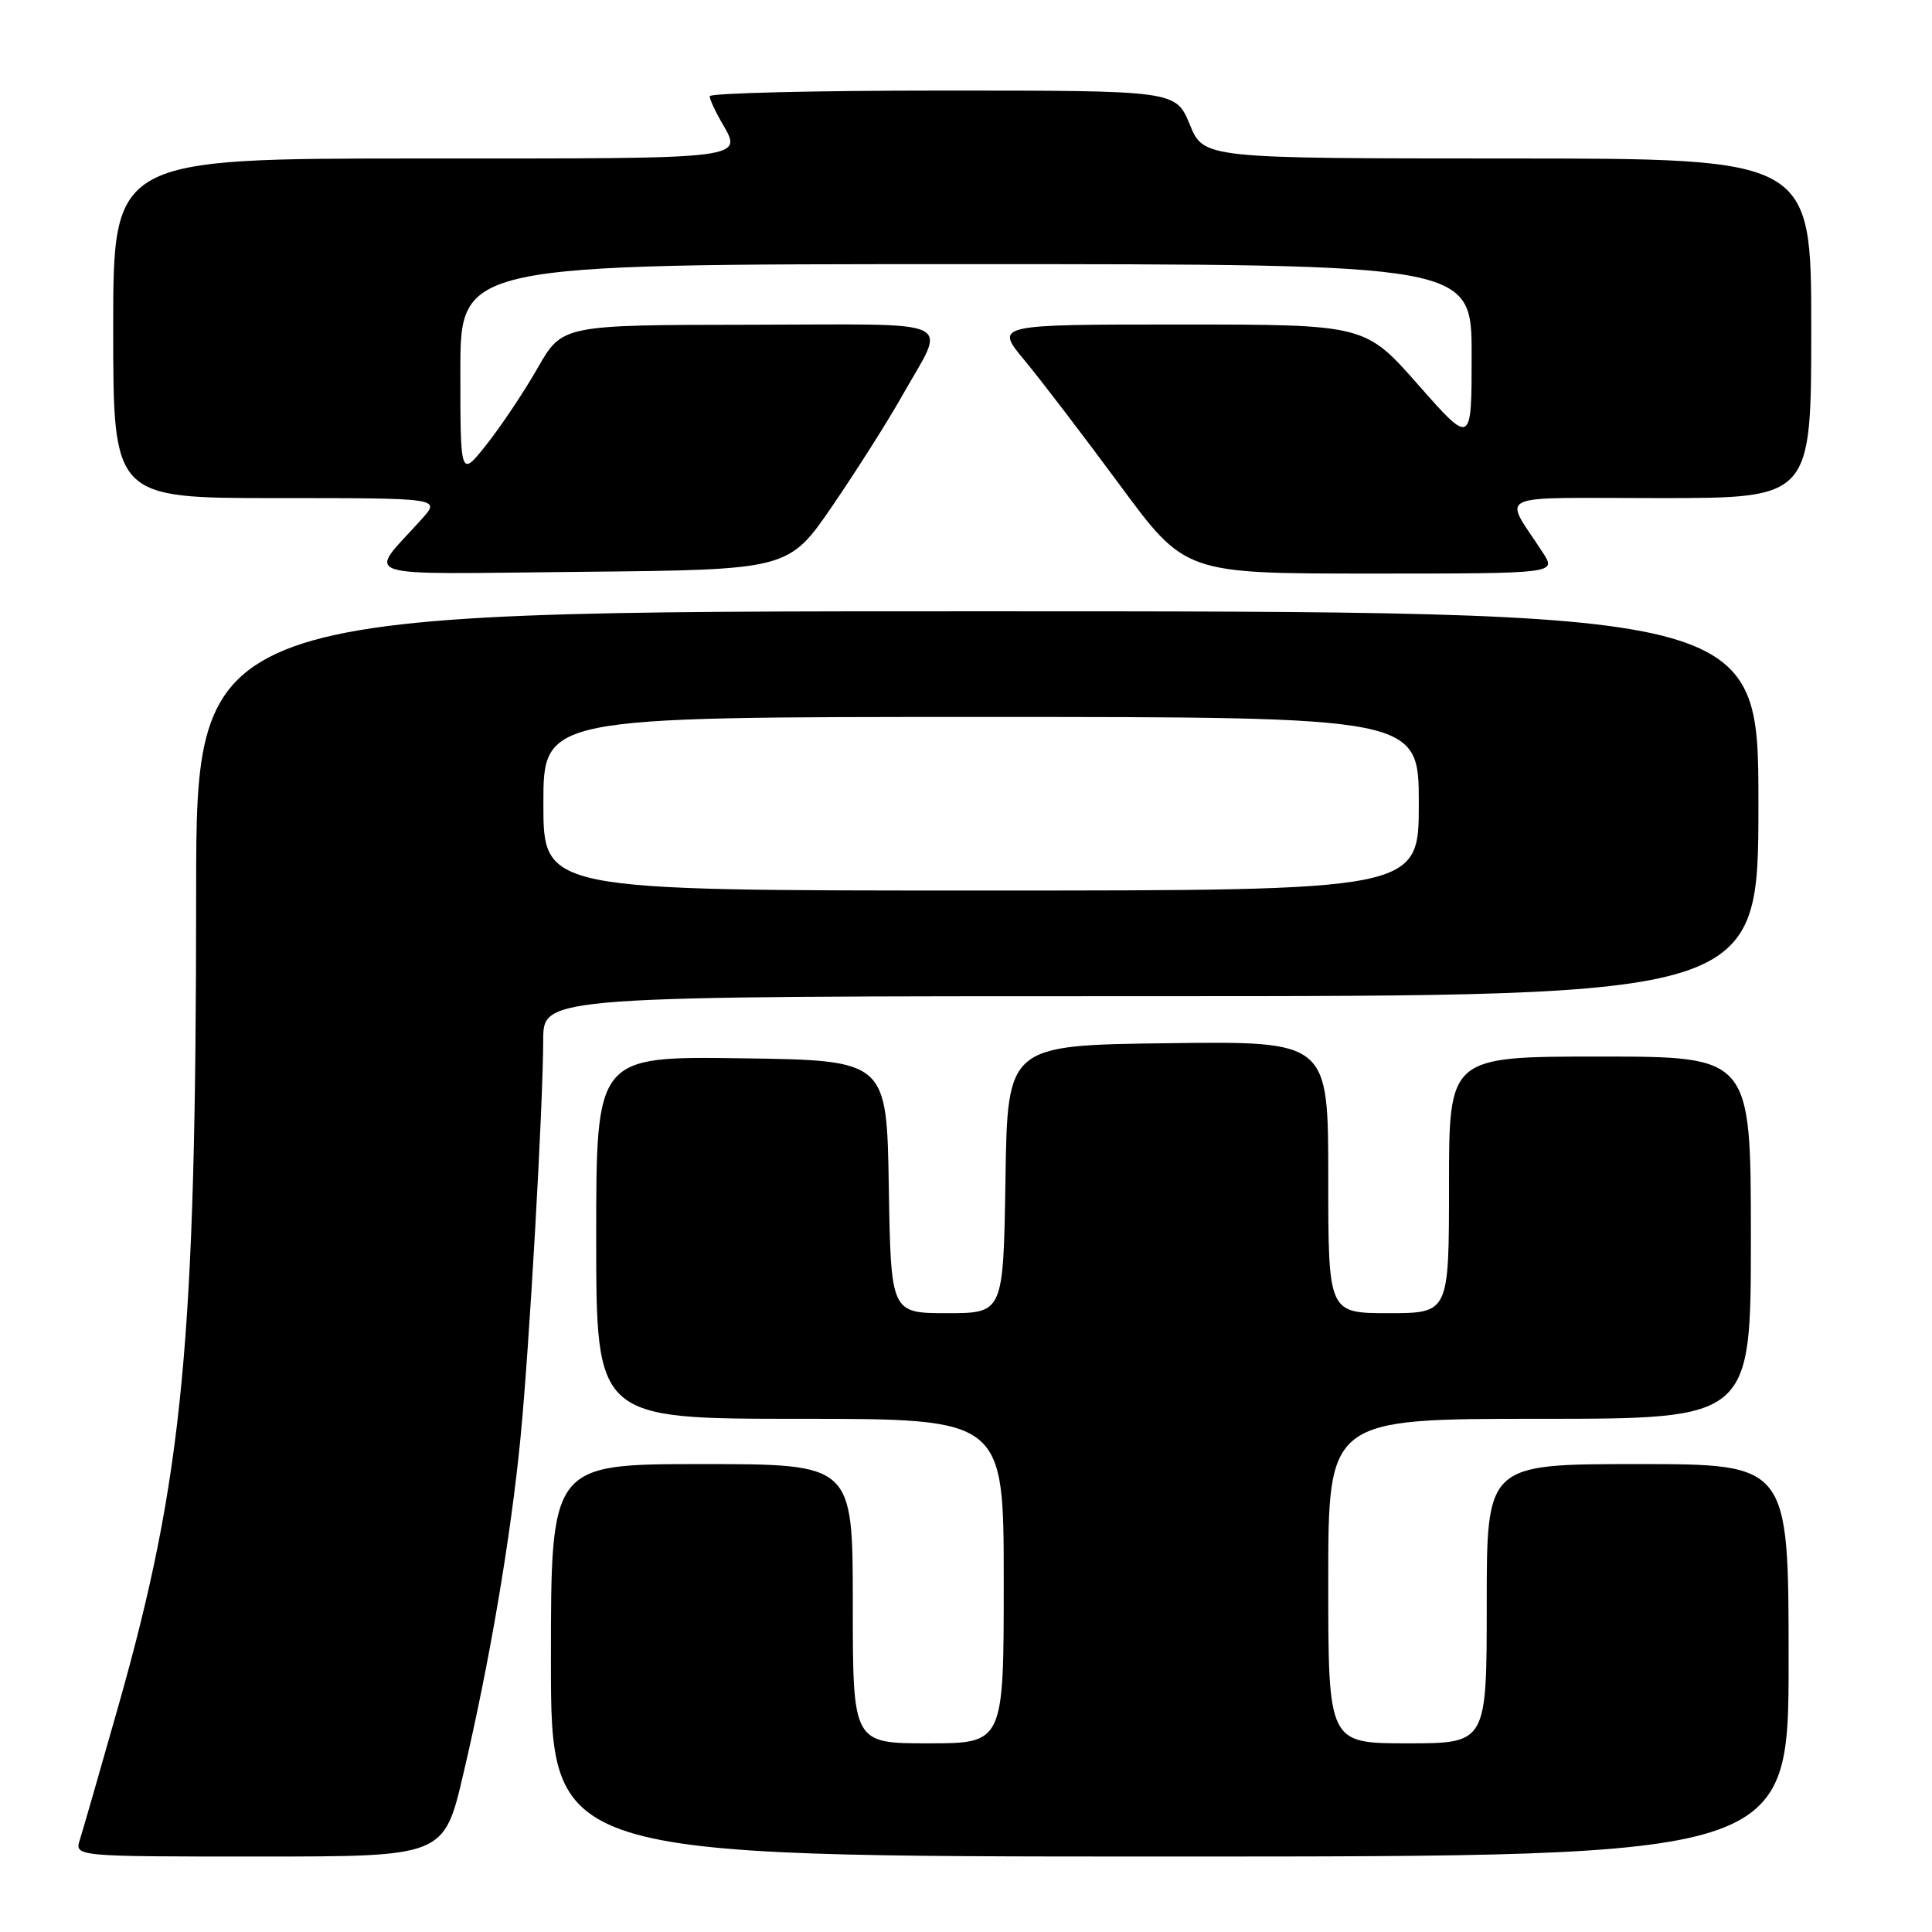 <?xml version="1.0" encoding="UTF-8" standalone="no"?>
<!DOCTYPE svg PUBLIC "-//W3C//DTD SVG 1.1//EN" "http://www.w3.org/Graphics/SVG/1.1/DTD/svg11.dtd" >
<svg xmlns="http://www.w3.org/2000/svg" xmlns:xlink="http://www.w3.org/1999/xlink" version="1.1" viewBox="0 0 256 256">
 <g >
 <path fill="currentColor"
d=" M 61.39 235.07 C 64.88 220.23 67.68 203.71 68.97 190.50 C 70.15 178.39 71.95 146.79 71.98 137.75 C 72.00 132.00 72.00 132.00 152.50 132.00 C 233.00 132.00 233.00 132.00 233.00 106.50 C 233.00 81.00 233.00 81.00 129.50 81.00 C 26.00 81.00 26.00 81.00 25.99 118.25 C 25.98 177.90 24.27 195.73 15.70 226.00 C 13.28 234.53 10.98 242.51 10.59 243.75 C 9.87 246.00 9.87 246.00 34.35 246.00 C 58.83 246.00 58.83 246.00 61.39 235.07 Z  M 237.00 220.00 C 237.00 194.00 237.00 194.00 217.00 194.00 C 197.00 194.00 197.00 194.00 197.00 212.50 C 197.00 231.00 197.00 231.00 186.50 231.00 C 176.00 231.00 176.00 231.00 176.00 209.50 C 176.00 188.00 176.00 188.00 204.00 188.00 C 232.00 188.00 232.00 188.00 232.00 164.00 C 232.00 140.00 232.00 140.00 212.00 140.00 C 192.00 140.00 192.00 140.00 192.00 157.00 C 192.00 174.00 192.00 174.00 184.00 174.00 C 176.00 174.00 176.00 174.00 176.00 155.98 C 176.00 137.96 176.00 137.96 154.75 138.23 C 133.50 138.50 133.50 138.50 133.23 156.25 C 132.95 174.00 132.95 174.00 125.50 174.00 C 118.05 174.00 118.05 174.00 117.77 157.25 C 117.50 140.50 117.50 140.50 98.25 140.23 C 79.00 139.96 79.00 139.96 79.00 163.98 C 79.00 188.00 79.00 188.00 106.00 188.00 C 133.00 188.00 133.00 188.00 133.00 209.50 C 133.00 231.00 133.00 231.00 123.00 231.00 C 113.00 231.00 113.00 231.00 113.00 212.50 C 113.00 194.00 113.00 194.00 93.00 194.00 C 73.00 194.00 73.00 194.00 73.00 220.00 C 73.00 246.00 73.00 246.00 155.00 246.00 C 237.00 246.00 237.00 246.00 237.00 220.00 Z  M 110.32 67.00 C 113.51 62.33 117.65 55.80 119.51 52.50 C 125.44 41.95 127.65 43.00 99.36 43.03 C 74.50 43.06 74.50 43.06 71.23 48.78 C 69.43 51.93 66.39 56.48 64.48 58.89 C 61.00 63.28 61.00 63.28 61.00 49.14 C 61.00 35.00 61.00 35.00 128.00 35.00 C 195.00 35.00 195.00 35.00 195.00 47.01 C 195.00 59.01 195.00 59.01 187.94 51.01 C 180.89 43.00 180.89 43.00 156.35 43.00 C 131.81 43.00 131.81 43.00 135.76 47.75 C 137.93 50.36 143.60 57.79 148.37 64.25 C 157.03 76.00 157.03 76.00 181.63 76.00 C 206.23 76.00 206.23 76.00 204.45 73.25 C 199.19 65.12 197.31 66.00 219.88 66.00 C 240.00 66.00 240.00 66.00 240.00 43.50 C 240.00 21.00 240.00 21.00 199.75 21.00 C 159.50 20.99 159.50 20.99 157.65 16.50 C 155.80 12.00 155.80 12.00 124.90 12.00 C 107.91 12.00 94.02 12.34 94.04 12.75 C 94.05 13.16 94.71 14.62 95.50 16.00 C 98.46 21.18 99.91 21.00 56.00 21.00 C 15.00 21.00 15.00 21.00 15.00 43.50 C 15.00 66.00 15.00 66.00 36.69 66.00 C 58.37 66.00 58.37 66.00 55.91 68.75 C 48.66 76.83 46.35 76.06 77.08 75.77 C 104.50 75.50 104.50 75.50 110.32 67.00 Z  M 72.00 106.50 C 72.00 95.00 72.00 95.00 130.00 95.00 C 188.00 95.00 188.00 95.00 188.00 106.50 C 188.00 118.00 188.00 118.00 130.00 118.00 C 72.00 118.00 72.00 118.00 72.00 106.50 Z "/>
</g>
</svg>